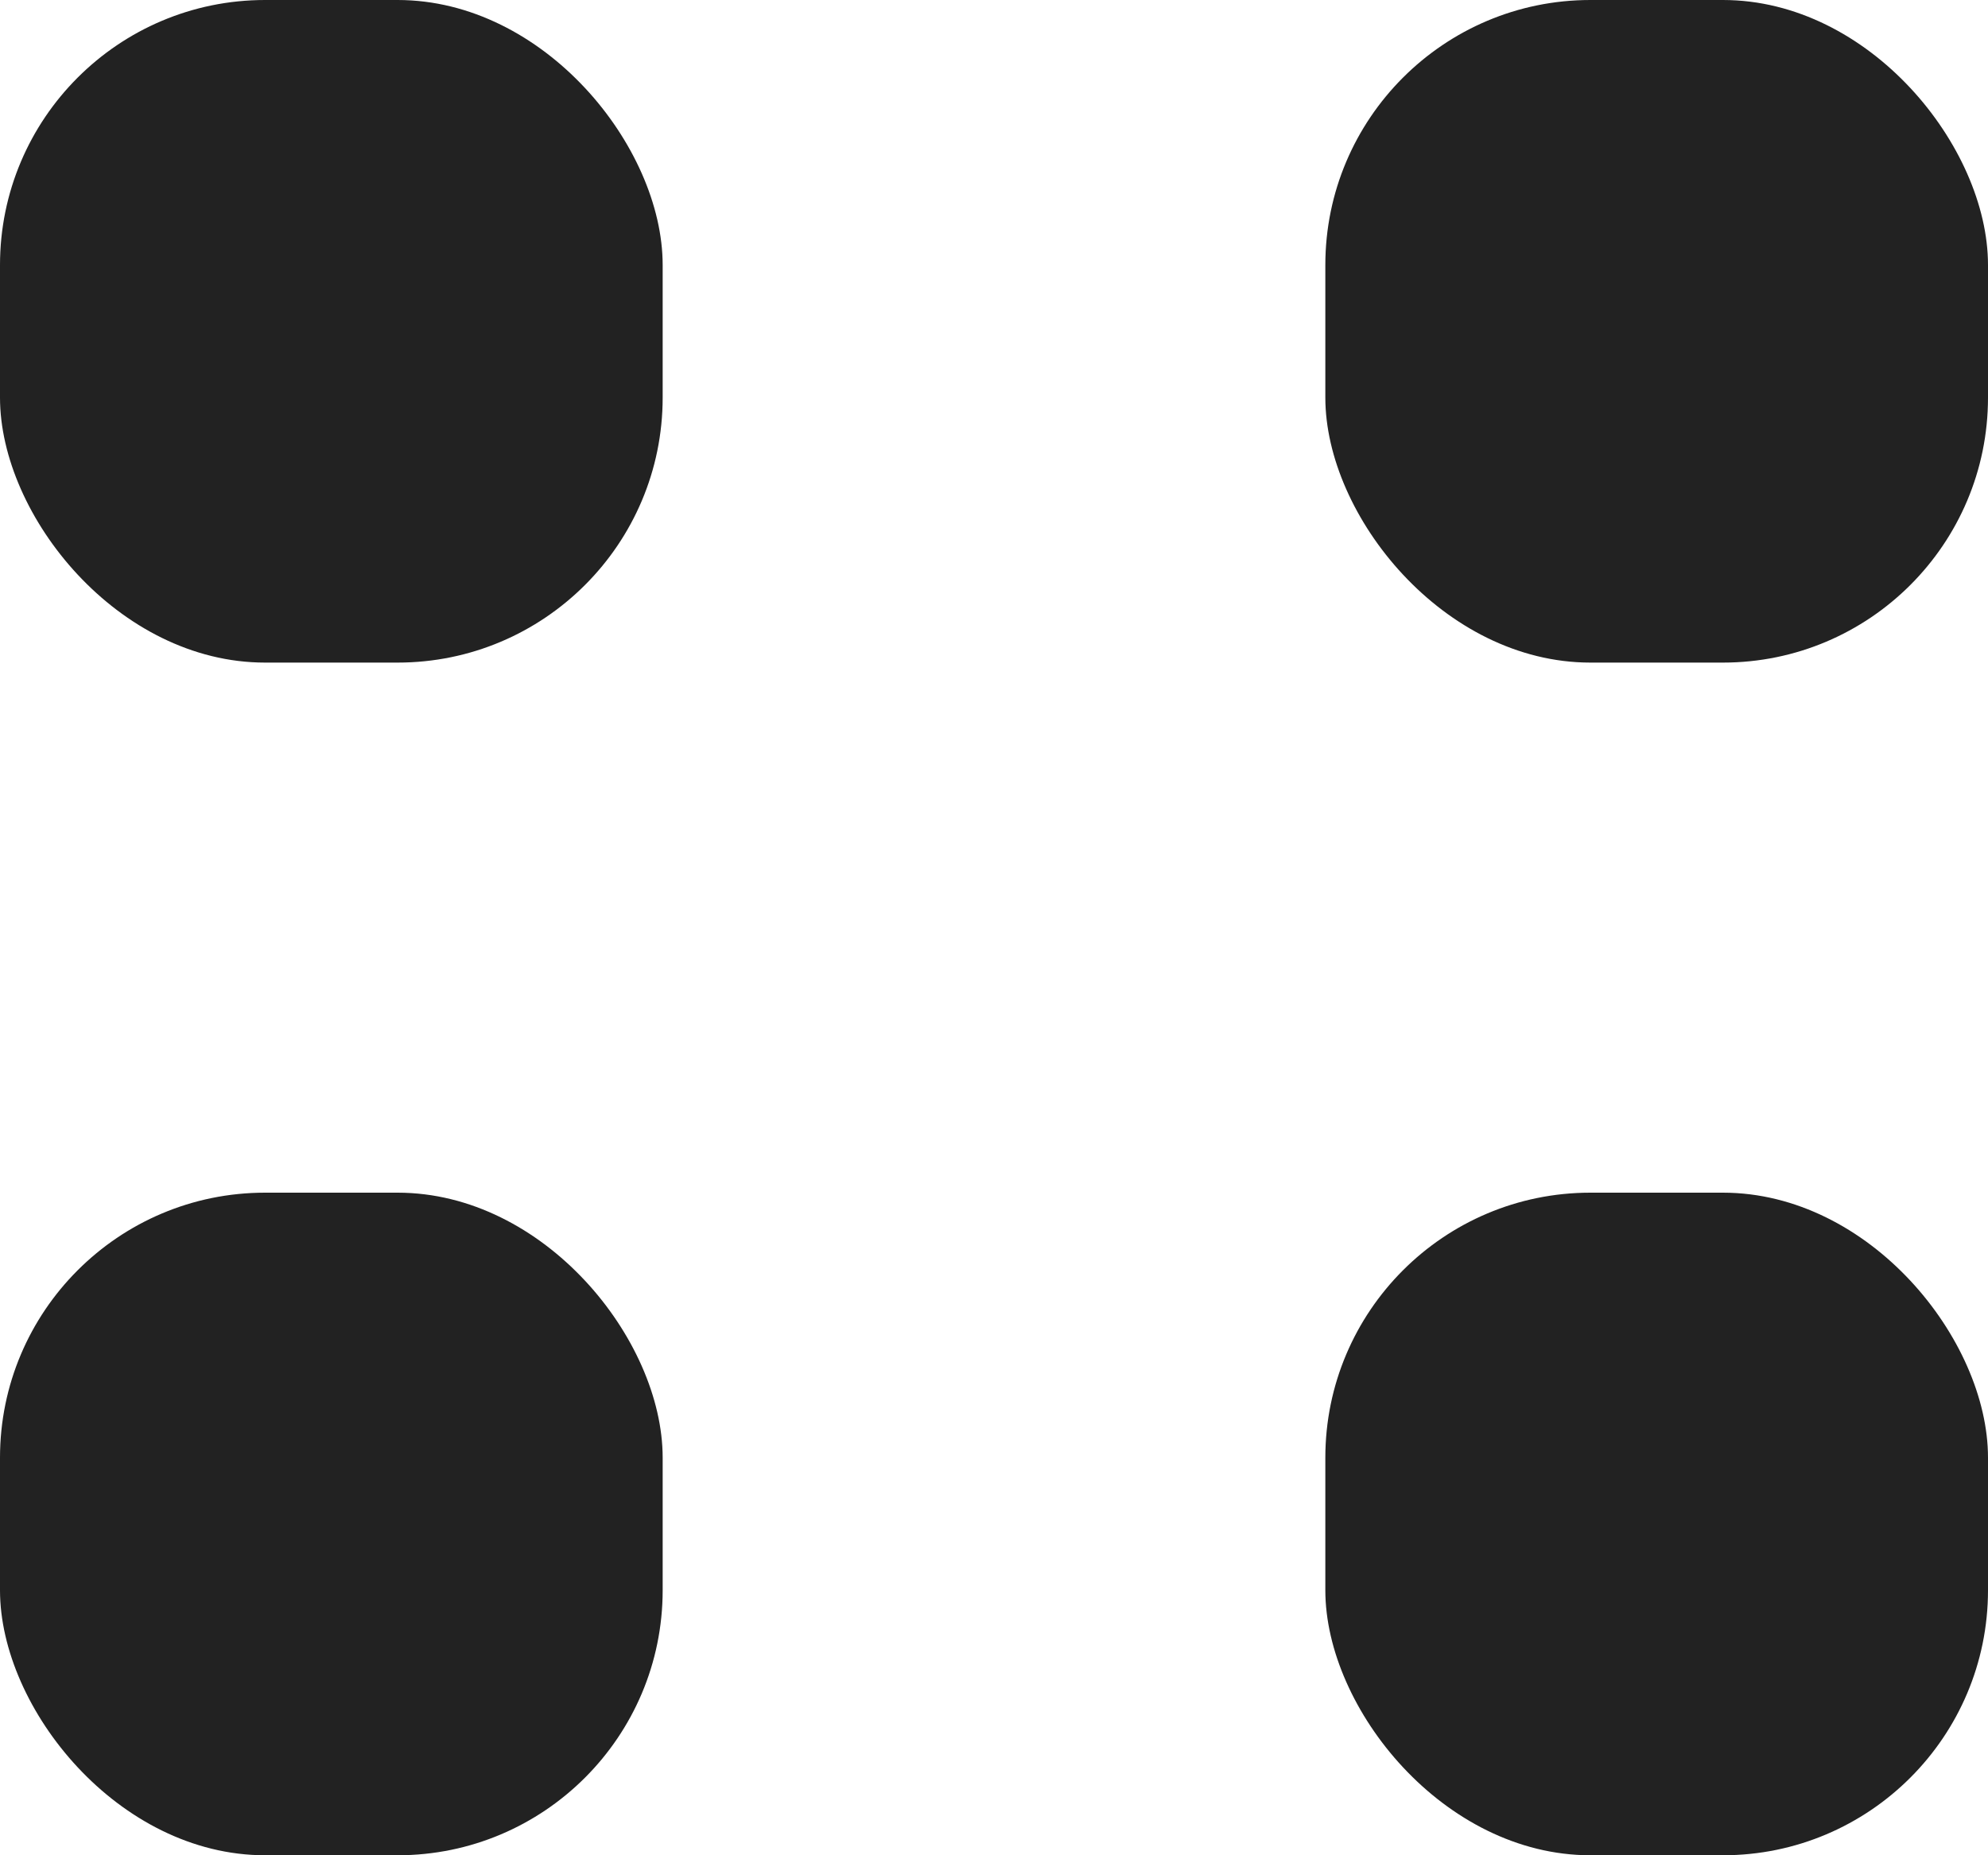 <svg xmlns="http://www.w3.org/2000/svg" width="15" height="14" viewBox="0 0 15 14">
  <g id="catalog_card" transform="translate(-985 -825)">
    <rect id="Rectangle_294" data-name="Rectangle 294" width="5" height="5" rx="2" transform="translate(985 825)" fill="#222"/>
    <rect id="Rectangle_295" data-name="Rectangle 295" width="5" height="5" rx="2" transform="translate(995 825)" fill="#222"/>
    <rect id="Rectangle_296" data-name="Rectangle 296" width="5" height="5" rx="2" transform="translate(985 834)" fill="#222"/>
    <rect id="Rectangle_297" data-name="Rectangle 297" width="5" height="5" rx="2" transform="translate(995 834)" fill="#222"/>
  </g>
</svg>
